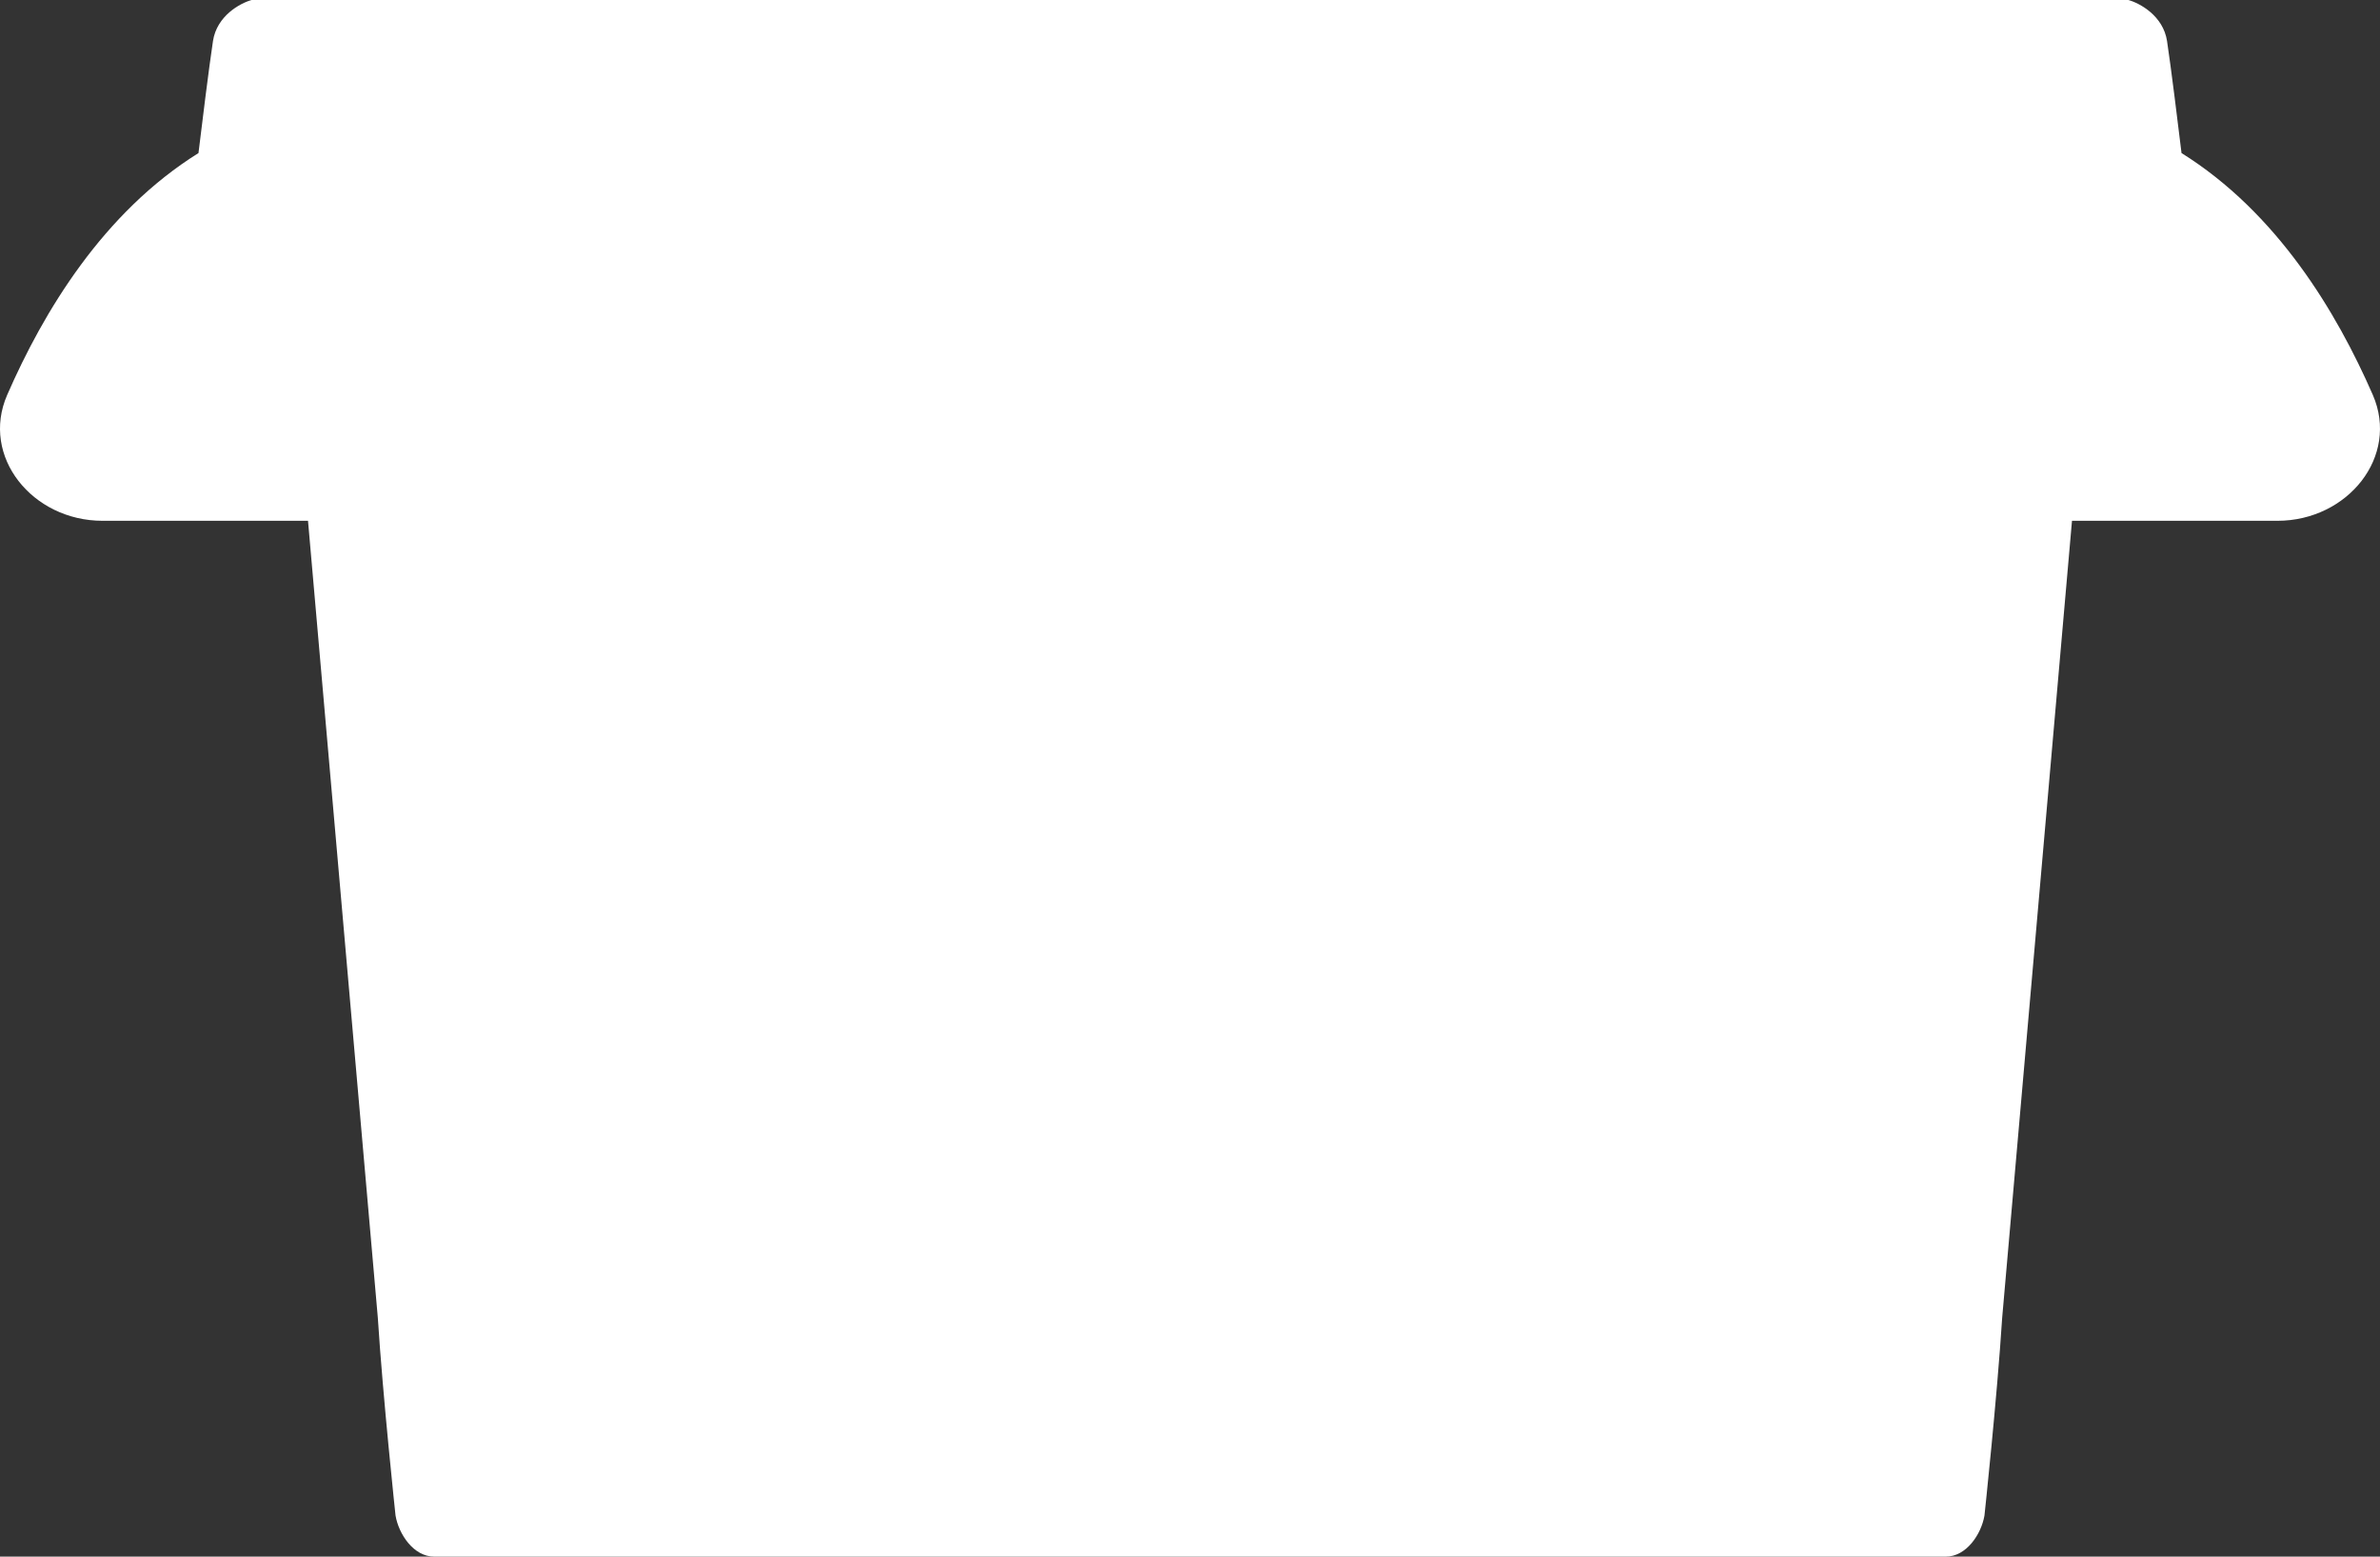<svg width="130" height="85" viewBox="0 0 130 85" fill="none" xmlns="http://www.w3.org/2000/svg">
<rect x="0" y="0" width="130" height="85" fill="#333333" stroke="none"/>
<path d="M13.744 0C13.128 0.17 11.844 0.856 11.633 2.242C11.421 3.629 11.017 6.897 10.841 8.358C5.623 11.616 2.378 17.021 0.394 21.561C-1.076 24.925 1.768 28.438 5.6 28.438H16.824L20.637 71.953C20.916 76.336 21.605 82.757 21.605 82.757C21.781 83.777 22.591 85 23.717 85H106.283C107.409 85 108.219 83.777 108.395 82.757C108.395 82.757 109.084 76.336 109.363 71.953L113.176 28.438H124.4C128.232 28.438 131.076 24.925 129.606 21.561C127.622 17.021 124.377 11.616 119.159 8.358C118.983 6.897 118.579 3.629 118.368 2.242C118.156 0.856 116.872 0.17 116.256 0H13.744Z" fill="white"/>
</svg>
